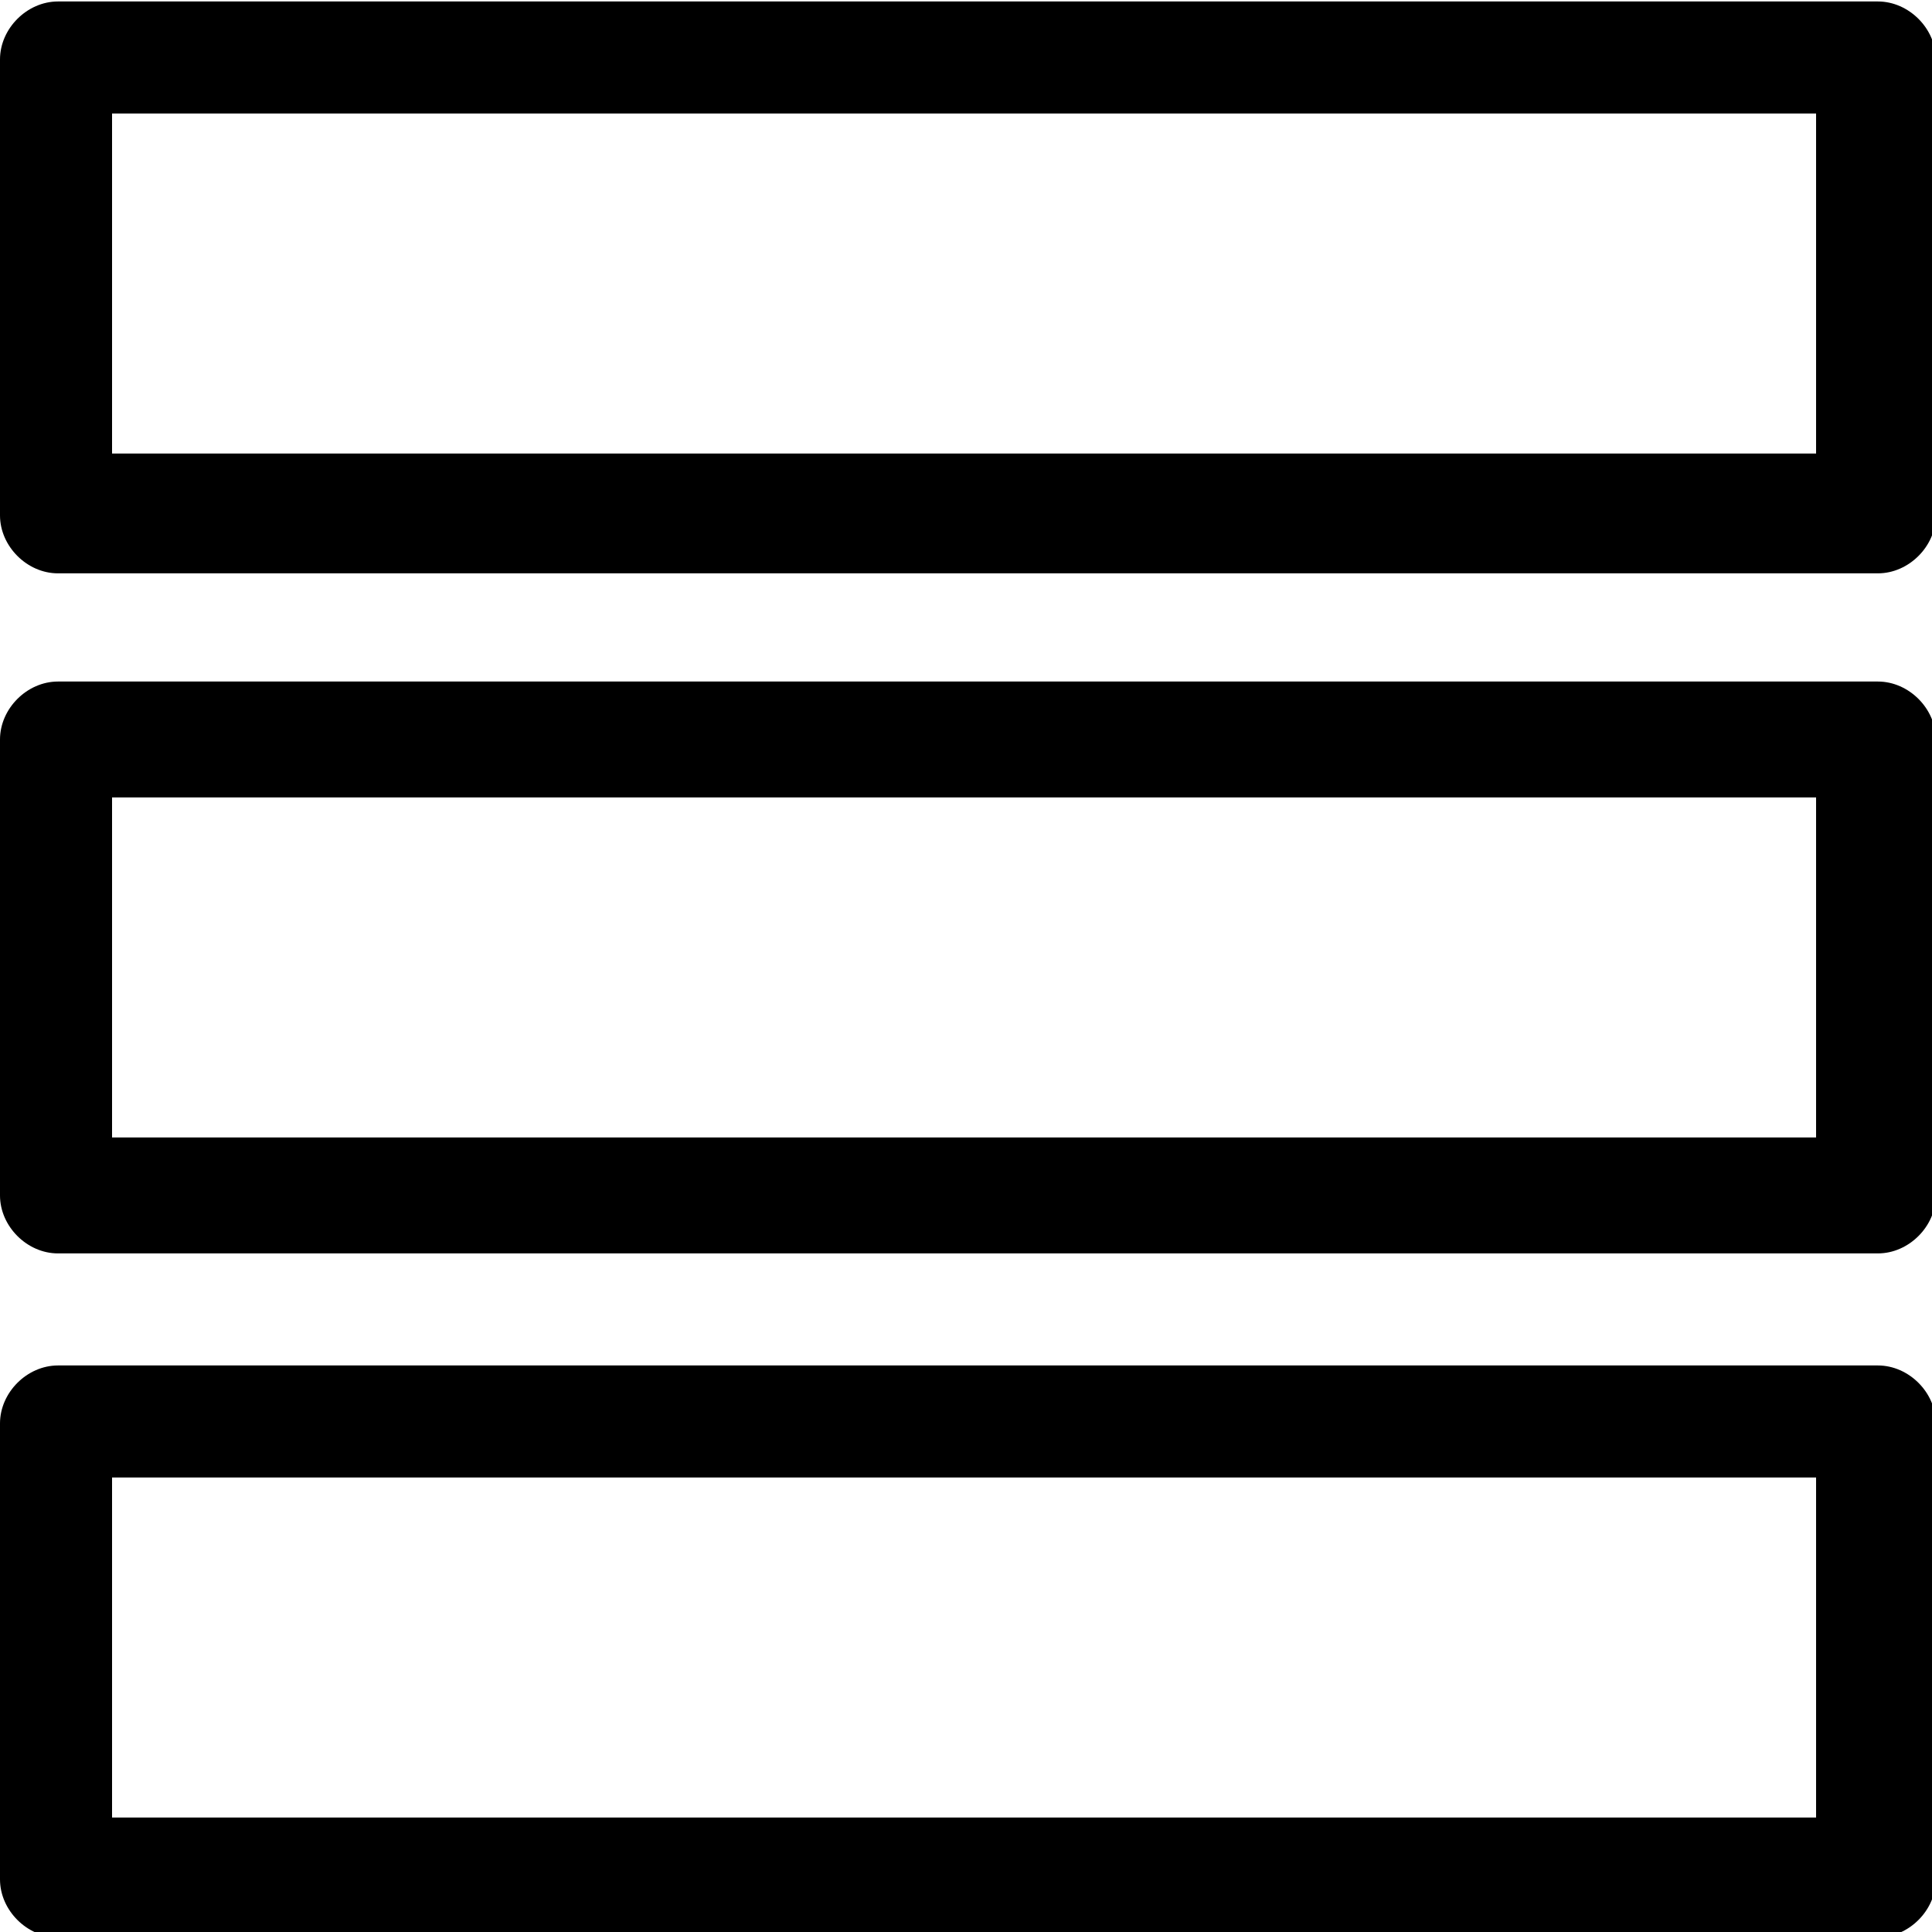 <?xml version="1.0" encoding="utf-8"?>
<!-- Generator: Adobe Illustrator 18.0.0, SVG Export Plug-In . SVG Version: 6.00 Build 0)  -->
<!DOCTYPE svg PUBLIC "-//W3C//DTD SVG 1.1//EN" "http://www.w3.org/Graphics/SVG/1.1/DTD/svg11.dtd">
<svg version="1.1"
	 id="Calque_1" xmlns:rdf="http://www.w3.org/1999/02/22-rdf-syntax-ns#" xmlns:cc="http://creativecommons.org/ns#" xmlns:svg="http://www.w3.org/2000/svg" xmlns:dc="http://purl.org/dc/elements/1.1/"
	 xmlns="http://www.w3.org/2000/svg" xmlns:xlink="http://www.w3.org/1999/xlink" x="0px" y="0px" viewBox="615 375 50 50"
	 enable-background="new 615 375 50 50" xml:space="preserve">
<g transform="translate(0,-952.362)">
	<path d="M616.5,1327.4c-0.8,0-1.5,0.7-1.5,1.5v11.8c0,0.8,0.7,1.5,1.5,1.5h47.1c0.8,0,1.5-0.7,1.5-1.5v-11.8c0-0.8-0.7-1.5-1.5-1.5
		H616.5L616.5,1327.4z M617.9,1330.3h44.1v8.8h-44.1V1330.3L617.9,1330.3z M616.5,1345c-0.8,0-1.5,0.7-1.5,1.5v11.8
		c0,0.8,0.7,1.5,1.5,1.5h47.1c0.8,0,1.5-0.7,1.5-1.5v-11.8c0-0.8-0.7-1.5-1.5-1.5H616.5L616.5,1345z M617.9,1348h44.1v8.8h-44.1
		V1348L617.9,1348z M616.5,1362.7c-0.8,0-1.5,0.7-1.5,1.5v11.8c0,0.8,0.7,1.5,1.5,1.5h47.1c0.8,0,1.5-0.7,1.5-1.5v-11.8
		c0-0.8-0.7-1.5-1.5-1.5H616.5L616.5,1362.7z M617.9,1365.6h44.1v8.8h-44.1V1365.6L617.9,1365.6z"/>
</g>
</svg>
